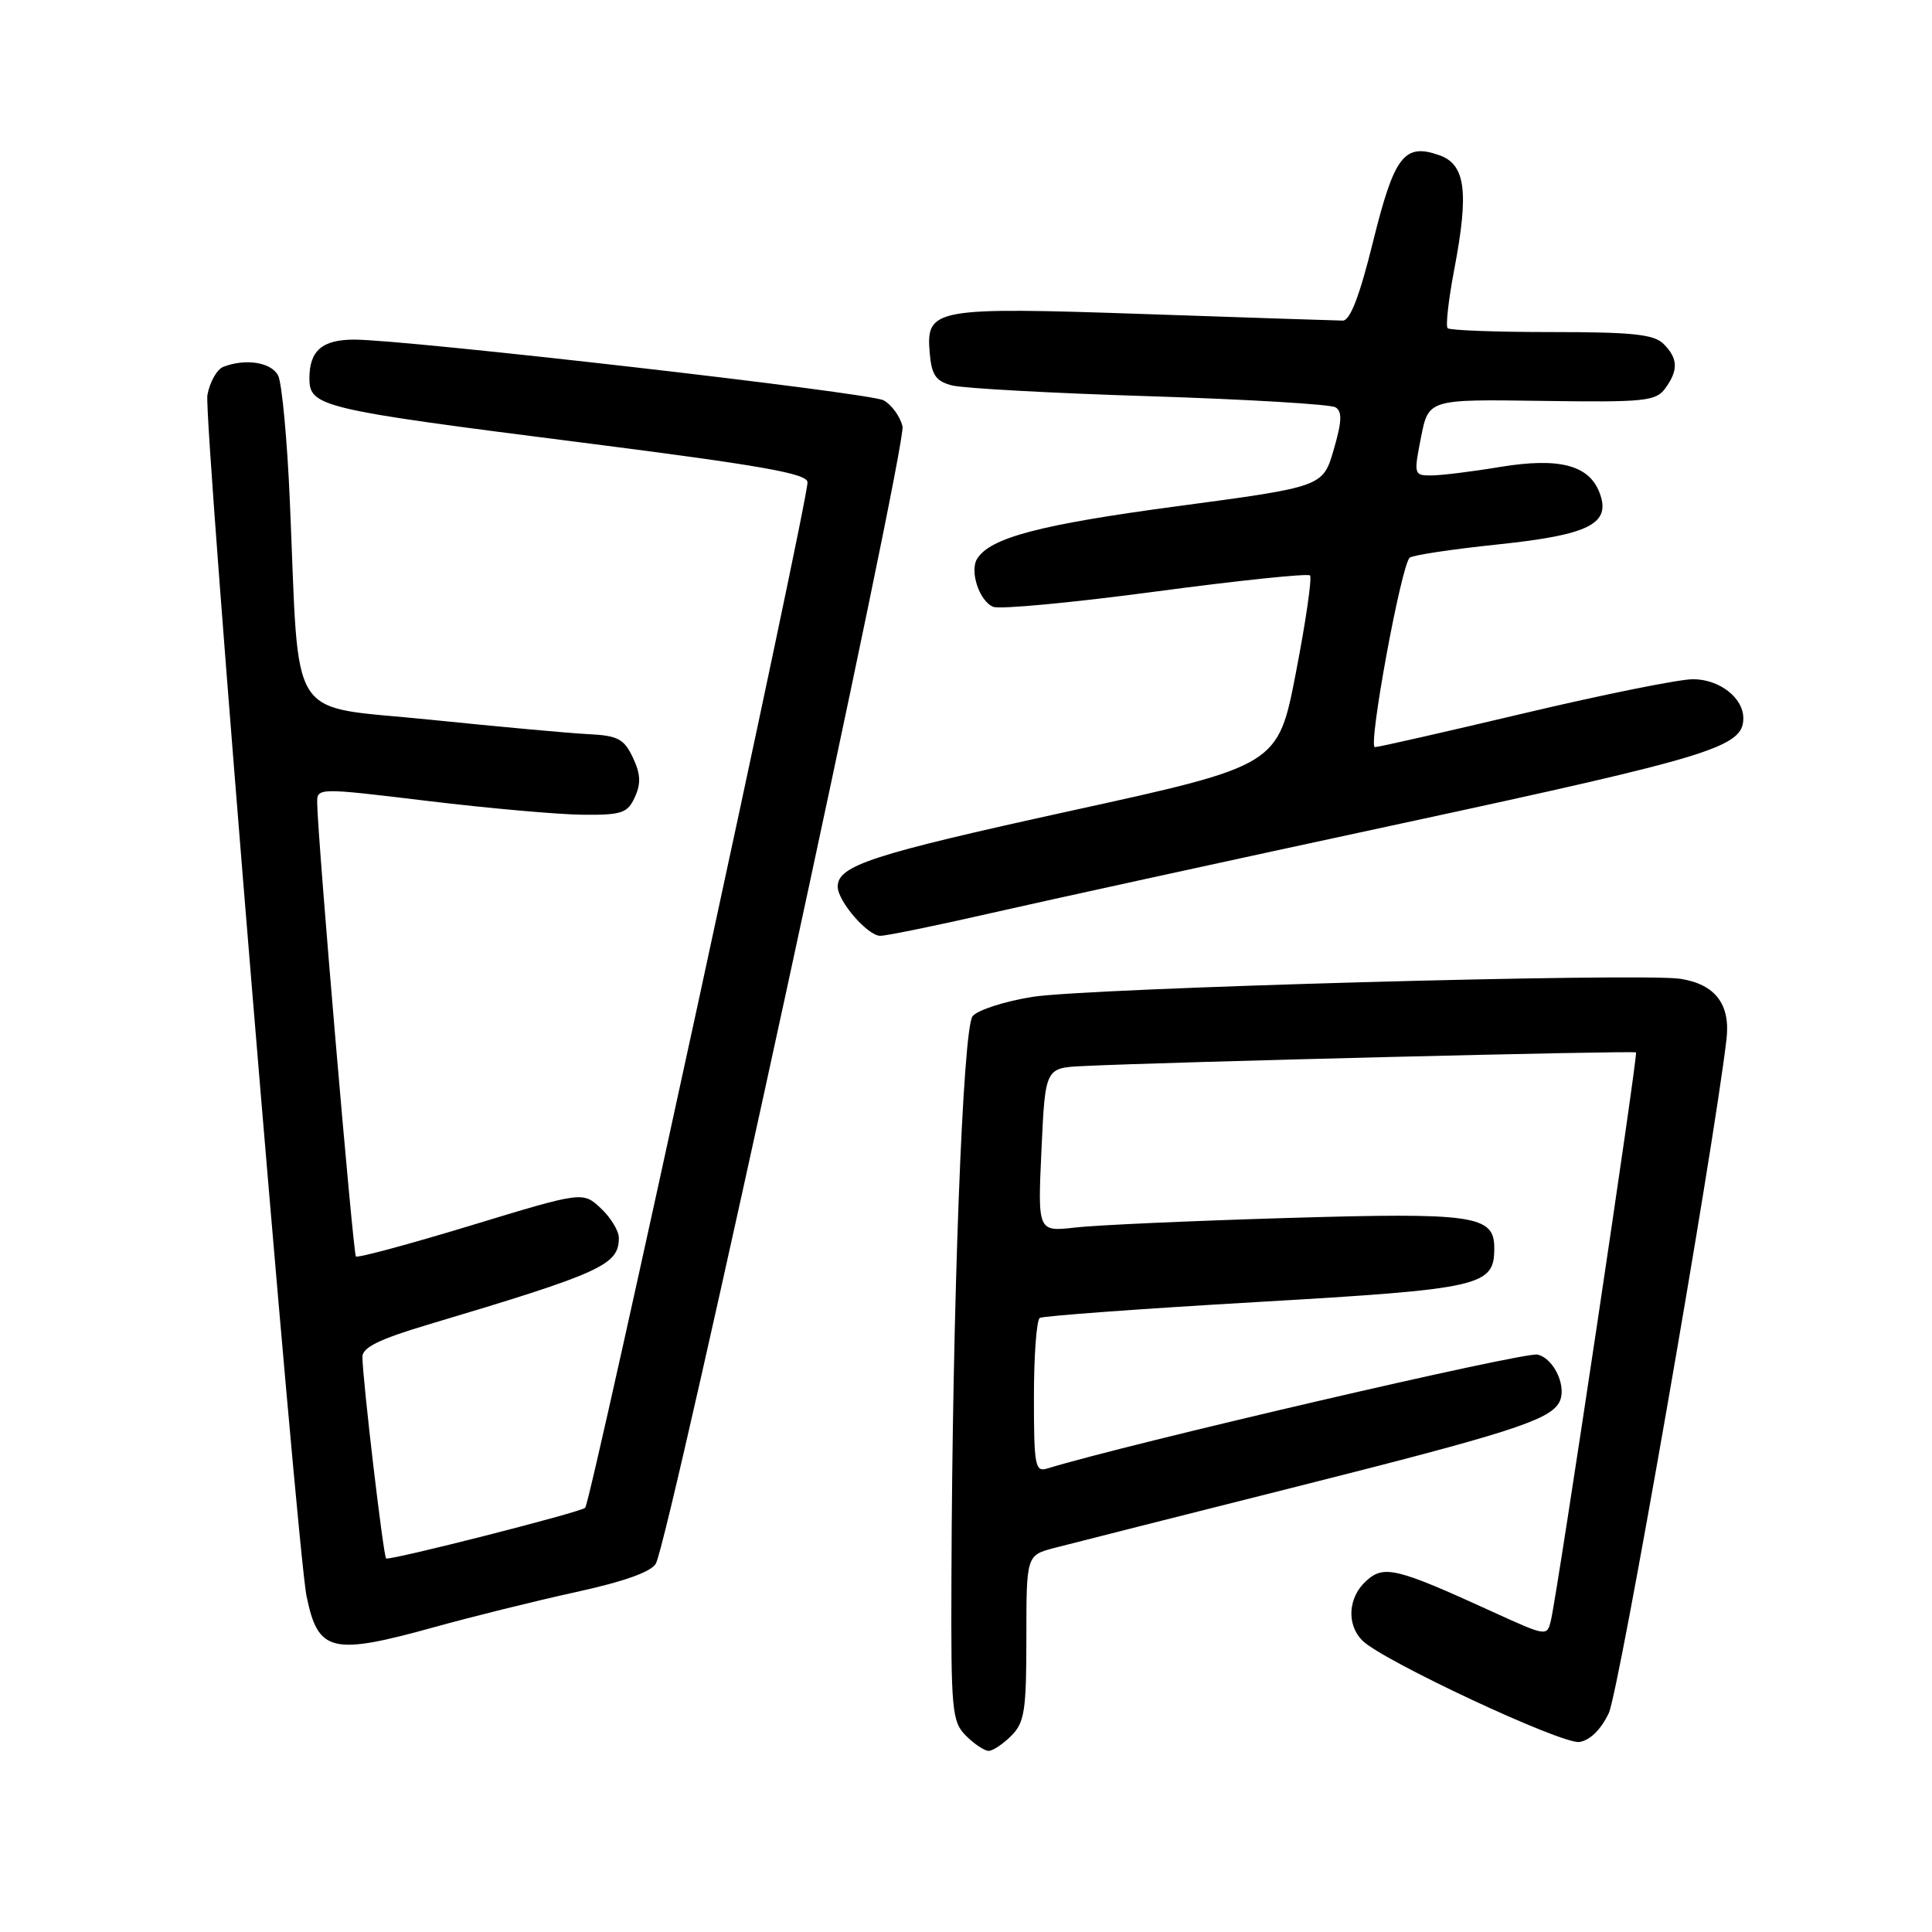 <?xml version="1.0" encoding="UTF-8" standalone="no"?>
<!DOCTYPE svg PUBLIC "-//W3C//DTD SVG 1.1//EN" "http://www.w3.org/Graphics/SVG/1.1/DTD/svg11.dtd" >
<svg xmlns="http://www.w3.org/2000/svg" xmlns:xlink="http://www.w3.org/1999/xlink" version="1.1" viewBox="0 0 256 256">
 <g >
 <path fill="currentColor"
d=" M 134.00 230.00 C 135.76 228.24 136.00 226.67 136.00 217.04 C 136.00 206.08 136.00 206.08 139.75 205.10 C 141.81 204.56 156.32 200.89 172.00 196.94 C 199.51 190.01 205.12 188.23 206.53 185.95 C 207.74 184.00 206.02 180.04 203.73 179.49 C 202.04 179.08 149.31 191.34 138.75 194.59 C 137.16 195.08 137.00 194.20 137.00 185.13 C 137.00 179.62 137.35 174.90 137.78 174.63 C 138.21 174.37 151.14 173.42 166.51 172.53 C 196.43 170.79 198.00 170.43 198.00 165.38 C 198.00 161.03 195.39 160.65 170.54 161.39 C 157.87 161.77 145.25 162.33 142.50 162.65 C 137.50 163.22 137.50 163.22 138.00 152.36 C 138.50 141.50 138.50 141.50 143.50 141.26 C 154.53 140.72 216.52 139.19 216.78 139.45 C 217.06 139.73 206.42 210.78 205.51 214.68 C 205.00 216.86 204.96 216.85 197.75 213.56 C 185.04 207.75 183.38 207.34 181.04 209.47 C 178.62 211.65 178.39 215.25 180.53 217.39 C 183.20 220.05 206.94 231.15 209.27 230.82 C 210.67 230.62 212.13 229.19 213.17 227.00 C 214.52 224.19 227.01 152.67 228.77 137.70 C 229.31 133.09 227.29 130.43 222.69 129.70 C 217.51 128.88 144.10 130.92 136.81 132.09 C 133.12 132.68 129.56 133.83 128.88 134.64 C 127.58 136.21 126.19 172.95 126.07 209.25 C 126.00 226.71 126.14 228.14 128.00 230.00 C 129.10 231.10 130.45 232.00 131.00 232.00 C 131.55 232.00 132.90 231.10 134.00 230.00 Z  M 57.71 215.56 C 62.54 214.22 70.89 212.15 76.26 210.97 C 82.72 209.56 86.32 208.27 86.91 207.17 C 88.79 203.63 120.19 58.88 119.59 56.49 C 119.25 55.15 118.12 53.60 117.07 53.04 C 115.19 52.03 53.90 45.01 46.95 45.00 C 42.70 45.00 41.00 46.46 41.00 50.12 C 41.00 53.90 42.39 54.23 77.25 58.66 C 100.95 61.68 107.00 62.75 107.00 63.91 C 107.00 66.76 78.33 198.97 77.54 199.79 C 76.96 200.38 51.52 206.85 51.16 206.50 C 50.79 206.12 48.06 182.93 48.02 179.81 C 48.01 178.55 50.21 177.46 56.75 175.51 C 79.75 168.64 82.00 167.62 82.00 164.02 C 82.00 163.10 80.93 161.34 79.62 160.11 C 77.23 157.87 77.23 157.87 62.40 162.38 C 54.24 164.86 47.38 166.71 47.16 166.49 C 46.79 166.12 42.10 111.24 42.03 106.43 C 42.00 104.36 42.00 104.36 56.75 106.14 C 64.86 107.12 74.10 107.93 77.27 107.96 C 82.40 108.00 83.16 107.74 84.13 105.61 C 84.95 103.81 84.88 102.53 83.85 100.36 C 82.68 97.90 81.85 97.47 77.99 97.28 C 75.52 97.16 66.01 96.29 56.85 95.35 C 37.81 93.40 39.71 96.37 38.41 66.50 C 38.06 58.25 37.35 50.71 36.85 49.75 C 35.93 48.00 32.55 47.47 29.61 48.60 C 28.75 48.92 27.80 50.61 27.48 52.35 C 26.94 55.31 39.31 205.05 40.62 211.50 C 42.15 218.96 43.92 219.39 57.71 215.56 Z  M 131.32 120.99 C 138.57 119.34 163.09 113.98 185.82 109.09 C 227.02 100.21 231.00 98.98 231.00 95.17 C 231.00 92.46 227.83 90.00 224.33 90.00 C 222.48 90.00 212.43 92.03 202.00 94.50 C 191.57 96.97 182.65 99.00 182.18 99.00 C 181.23 99.00 185.67 74.87 186.79 73.90 C 187.18 73.56 192.44 72.77 198.48 72.14 C 210.67 70.86 213.54 69.39 211.93 65.24 C 210.52 61.60 206.54 60.59 198.73 61.88 C 195.01 62.50 190.91 63.00 189.63 63.00 C 187.35 63.00 187.32 62.86 188.29 57.95 C 189.29 52.90 189.29 52.90 204.28 53.12 C 217.90 53.32 219.41 53.16 220.64 51.48 C 222.41 49.05 222.36 47.50 220.43 45.57 C 219.16 44.30 216.32 44.00 205.60 44.00 C 198.30 44.00 192.10 43.77 191.82 43.49 C 191.54 43.21 191.93 39.72 192.69 35.74 C 194.67 25.37 194.19 21.78 190.70 20.56 C 186.06 18.93 184.75 20.65 181.92 32.08 C 180.15 39.25 178.90 42.49 177.92 42.48 C 177.14 42.47 165.42 42.09 151.89 41.62 C 123.74 40.66 122.69 40.85 123.19 46.75 C 123.44 49.70 123.99 50.50 126.14 51.07 C 127.60 51.45 139.36 52.10 152.28 52.50 C 165.20 52.91 176.30 53.57 176.96 53.97 C 177.87 54.53 177.81 55.86 176.72 59.60 C 175.29 64.50 175.29 64.50 155.90 67.09 C 137.80 69.51 131.20 71.25 129.47 74.05 C 128.45 75.71 129.80 79.71 131.62 80.41 C 132.53 80.76 142.22 79.84 153.16 78.38 C 164.10 76.92 173.29 75.96 173.58 76.25 C 173.87 76.53 173.03 82.32 171.72 89.10 C 169.34 101.43 169.34 101.43 141.79 107.46 C 115.48 113.23 111.00 114.69 111.00 117.49 C 111.00 119.41 114.97 124.00 116.64 124.00 C 117.46 124.00 124.07 122.65 131.32 120.99 Z "/>
</g>
</svg>